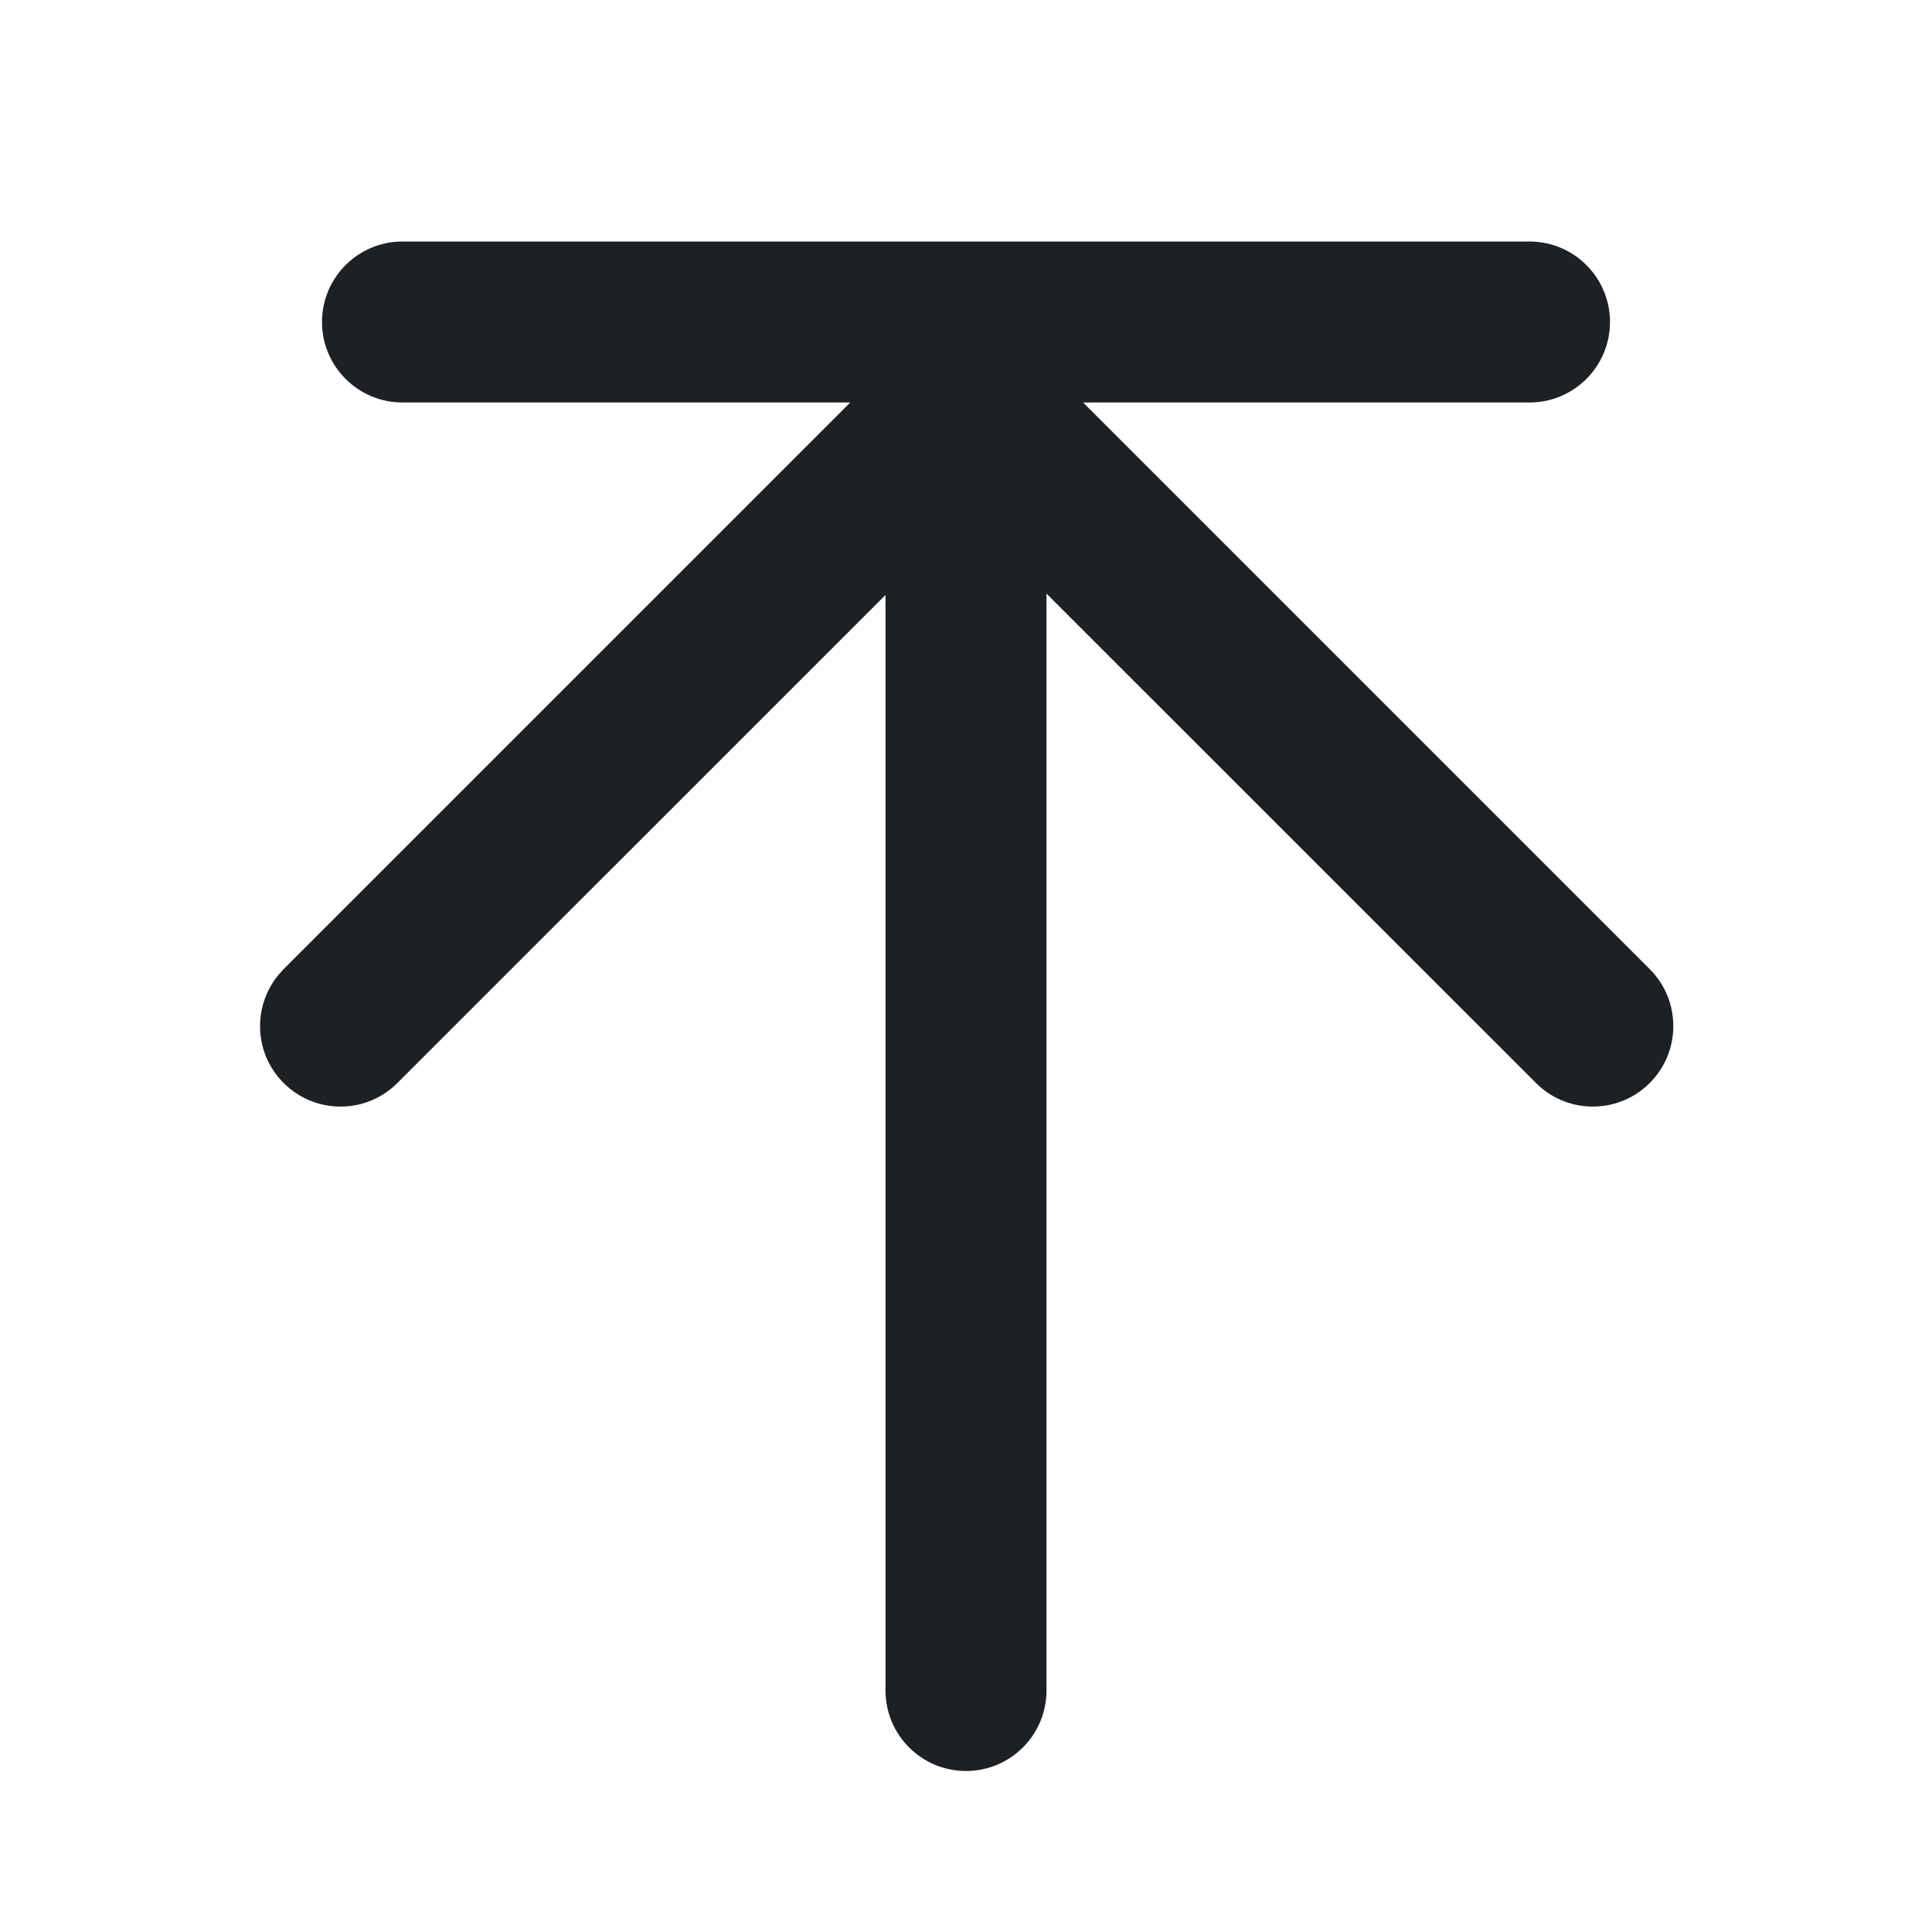 <svg width="24" height="24" viewBox="0 0 24 24" fill="none" xmlns="http://www.w3.org/2000/svg">
<path fill-rule="evenodd" clip-rule="evenodd" d="M5 3C4.448 3 4 3.448 4 4C4 4.552 4.448 5 5 5H10.562L3.523 12.039L3.502 12.062C3.133 12.454 3.14 13.07 3.523 13.453L3.546 13.475C3.938 13.844 4.554 13.837 4.937 13.453L11 7.391V21C11 21.552 11.448 22 12 22C12.552 22 13 21.552 13 21V7.374L19.08 13.453L19.102 13.475C19.494 13.844 20.111 13.837 20.494 13.453C20.884 13.063 20.884 12.43 20.494 12.039L13.455 5H19C19.552 5 20 4.552 20 4C20 3.448 19.552 3 19 3H5Z" fill="#1D2126"/>
</svg>
